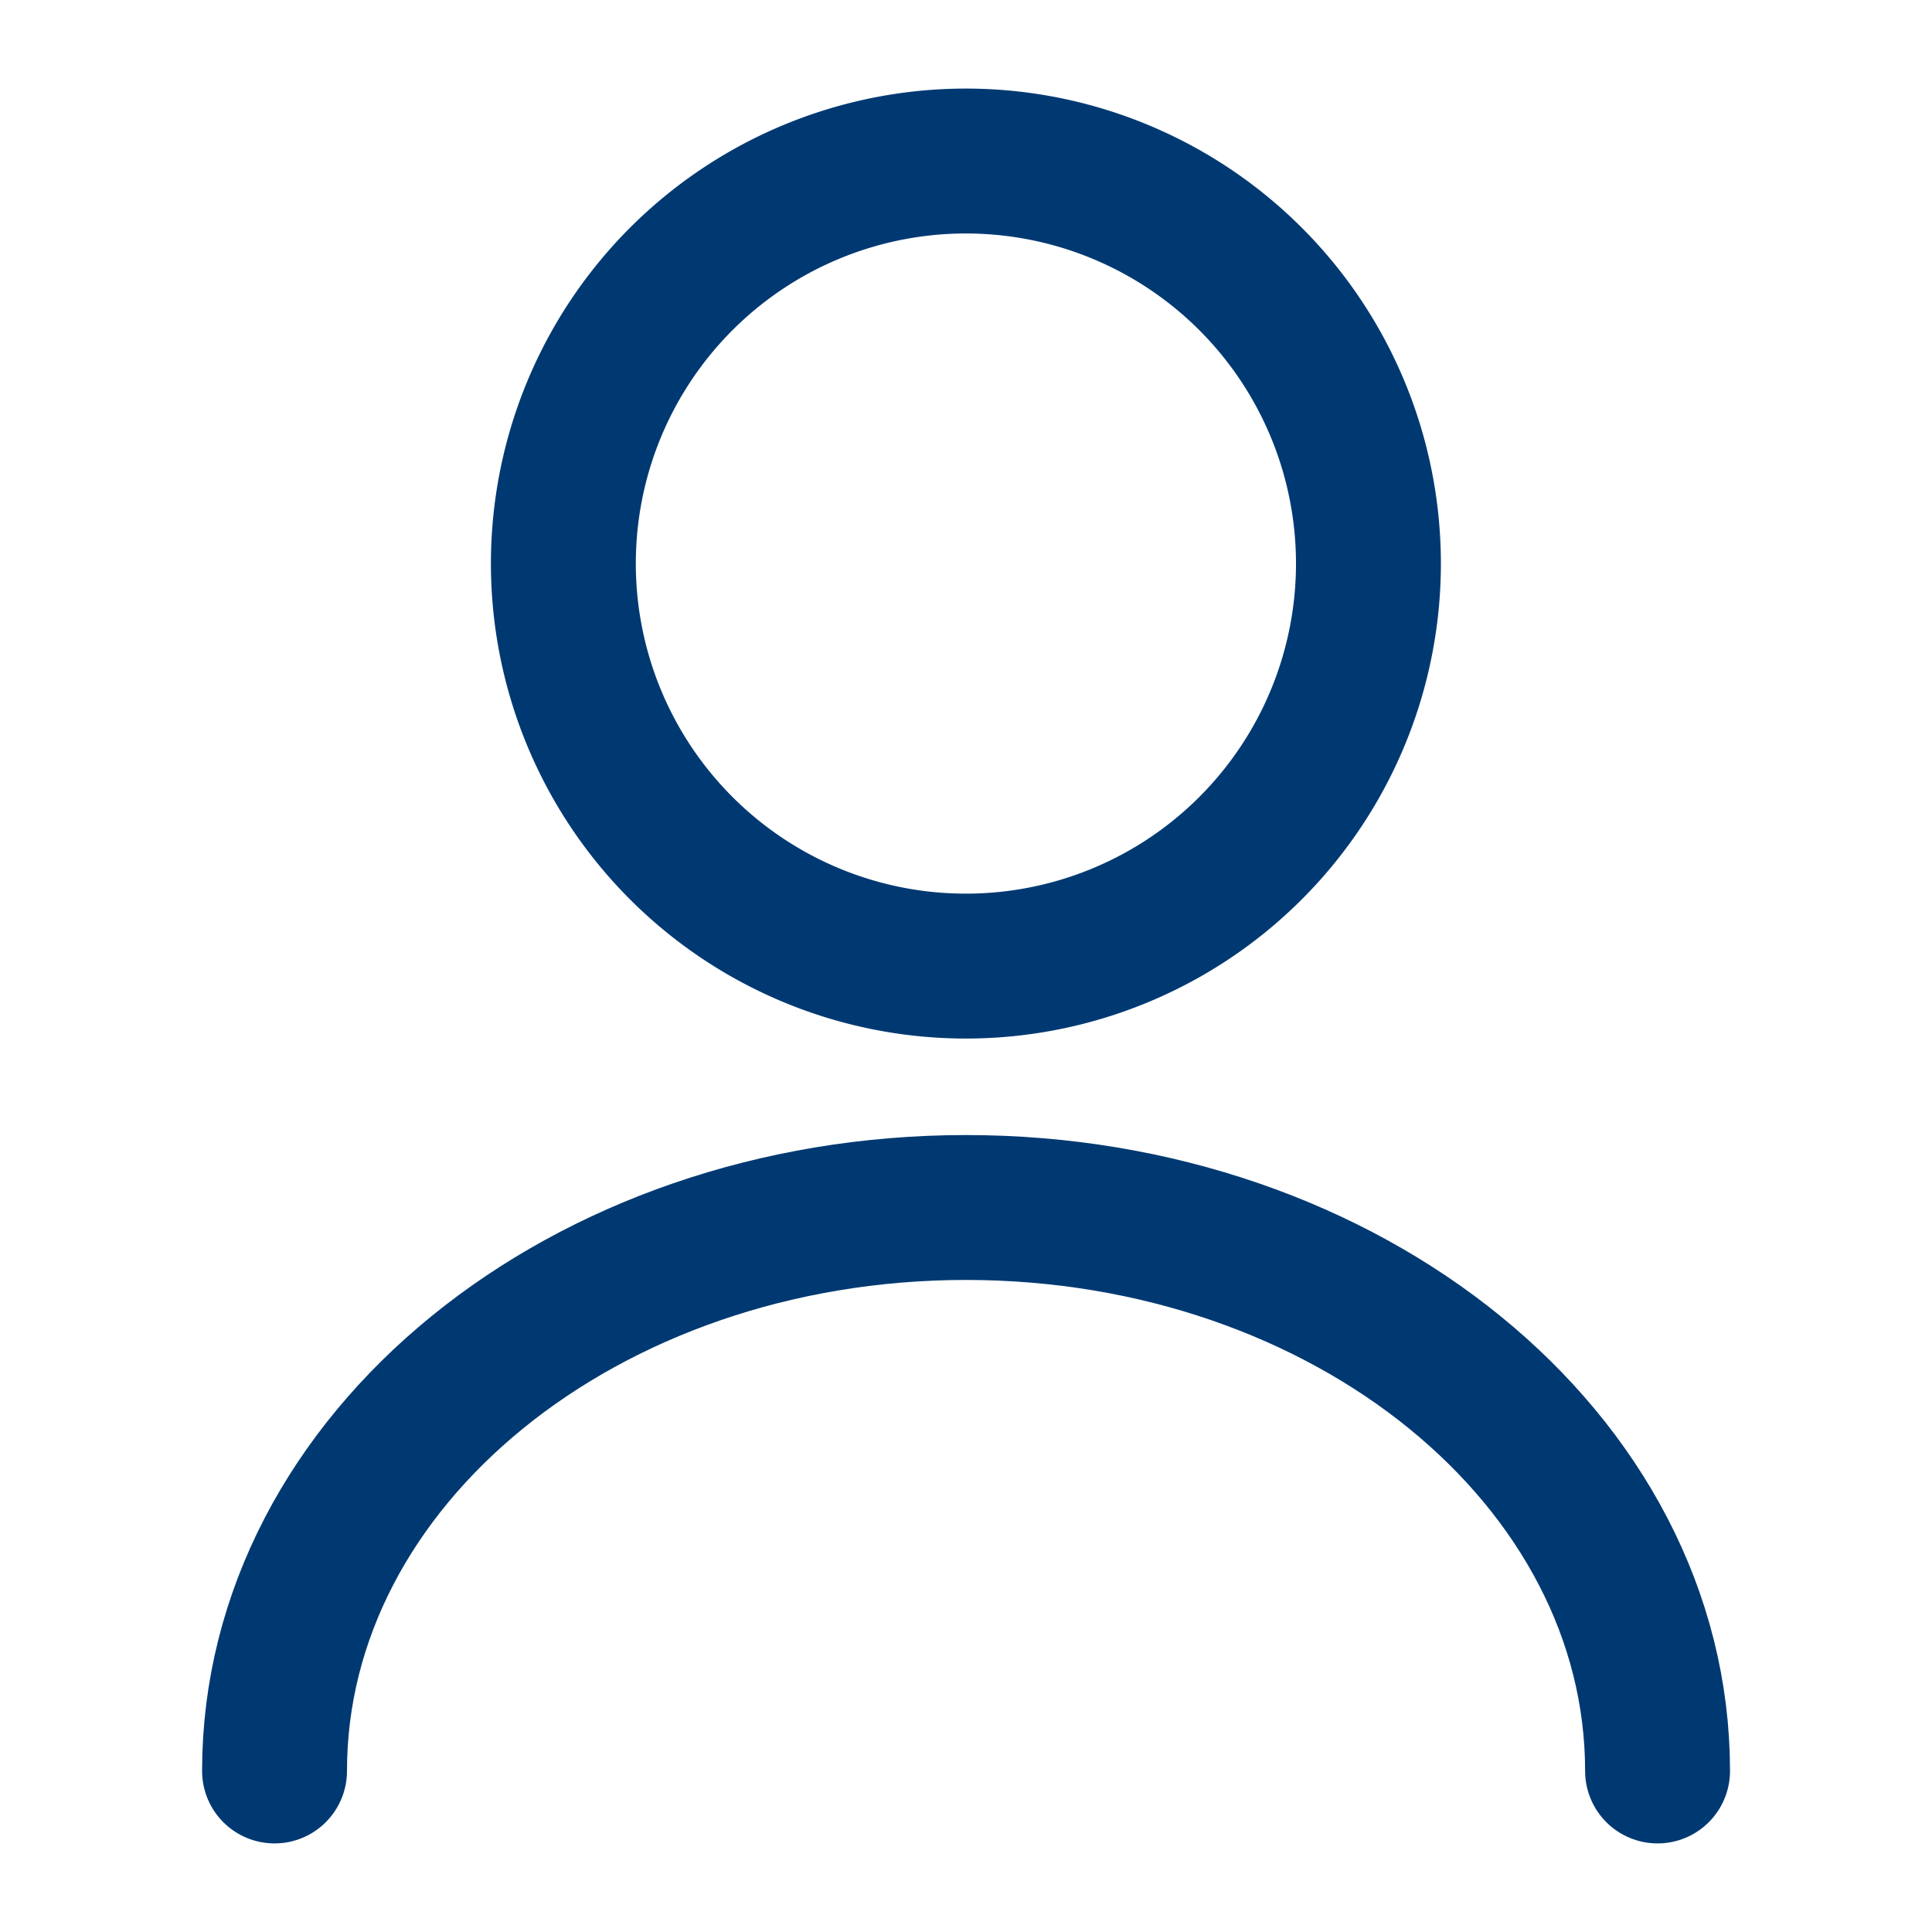 <svg xmlns="http://www.w3.org/2000/svg" width="20" height="20" viewBox="0 0 20 20">
    <g id="vuesax_linear_user" data-name="vuesax/linear/user" transform="translate(-108 -188)">
        <g id="user" transform="translate(108 188)">
            <path id="Vector" d="M8.333,4.167A4.167,4.167,0,1,1,4.167,0,4.167,4.167,0,0,1,8.333,4.167Z" transform="translate(5.833 1.667)" fill="none" stroke="#003972" stroke-linecap="round" stroke-linejoin="round" stroke-width="1.5"/>
            <path id="Vector-2" data-name="Vector" d="M14.317,5.833C14.317,2.608,11.108,0,7.158,0S0,2.608,0,5.833" transform="translate(2.842 12.5)" fill="none" stroke="#003972" stroke-linecap="round" stroke-linejoin="round" stroke-width="1.5"/>
            <path id="Vector-3" data-name="Vector" d="M0,0H20V20H0Z" fill="none" opacity="0"/>
        </g>
    </g>
</svg>
